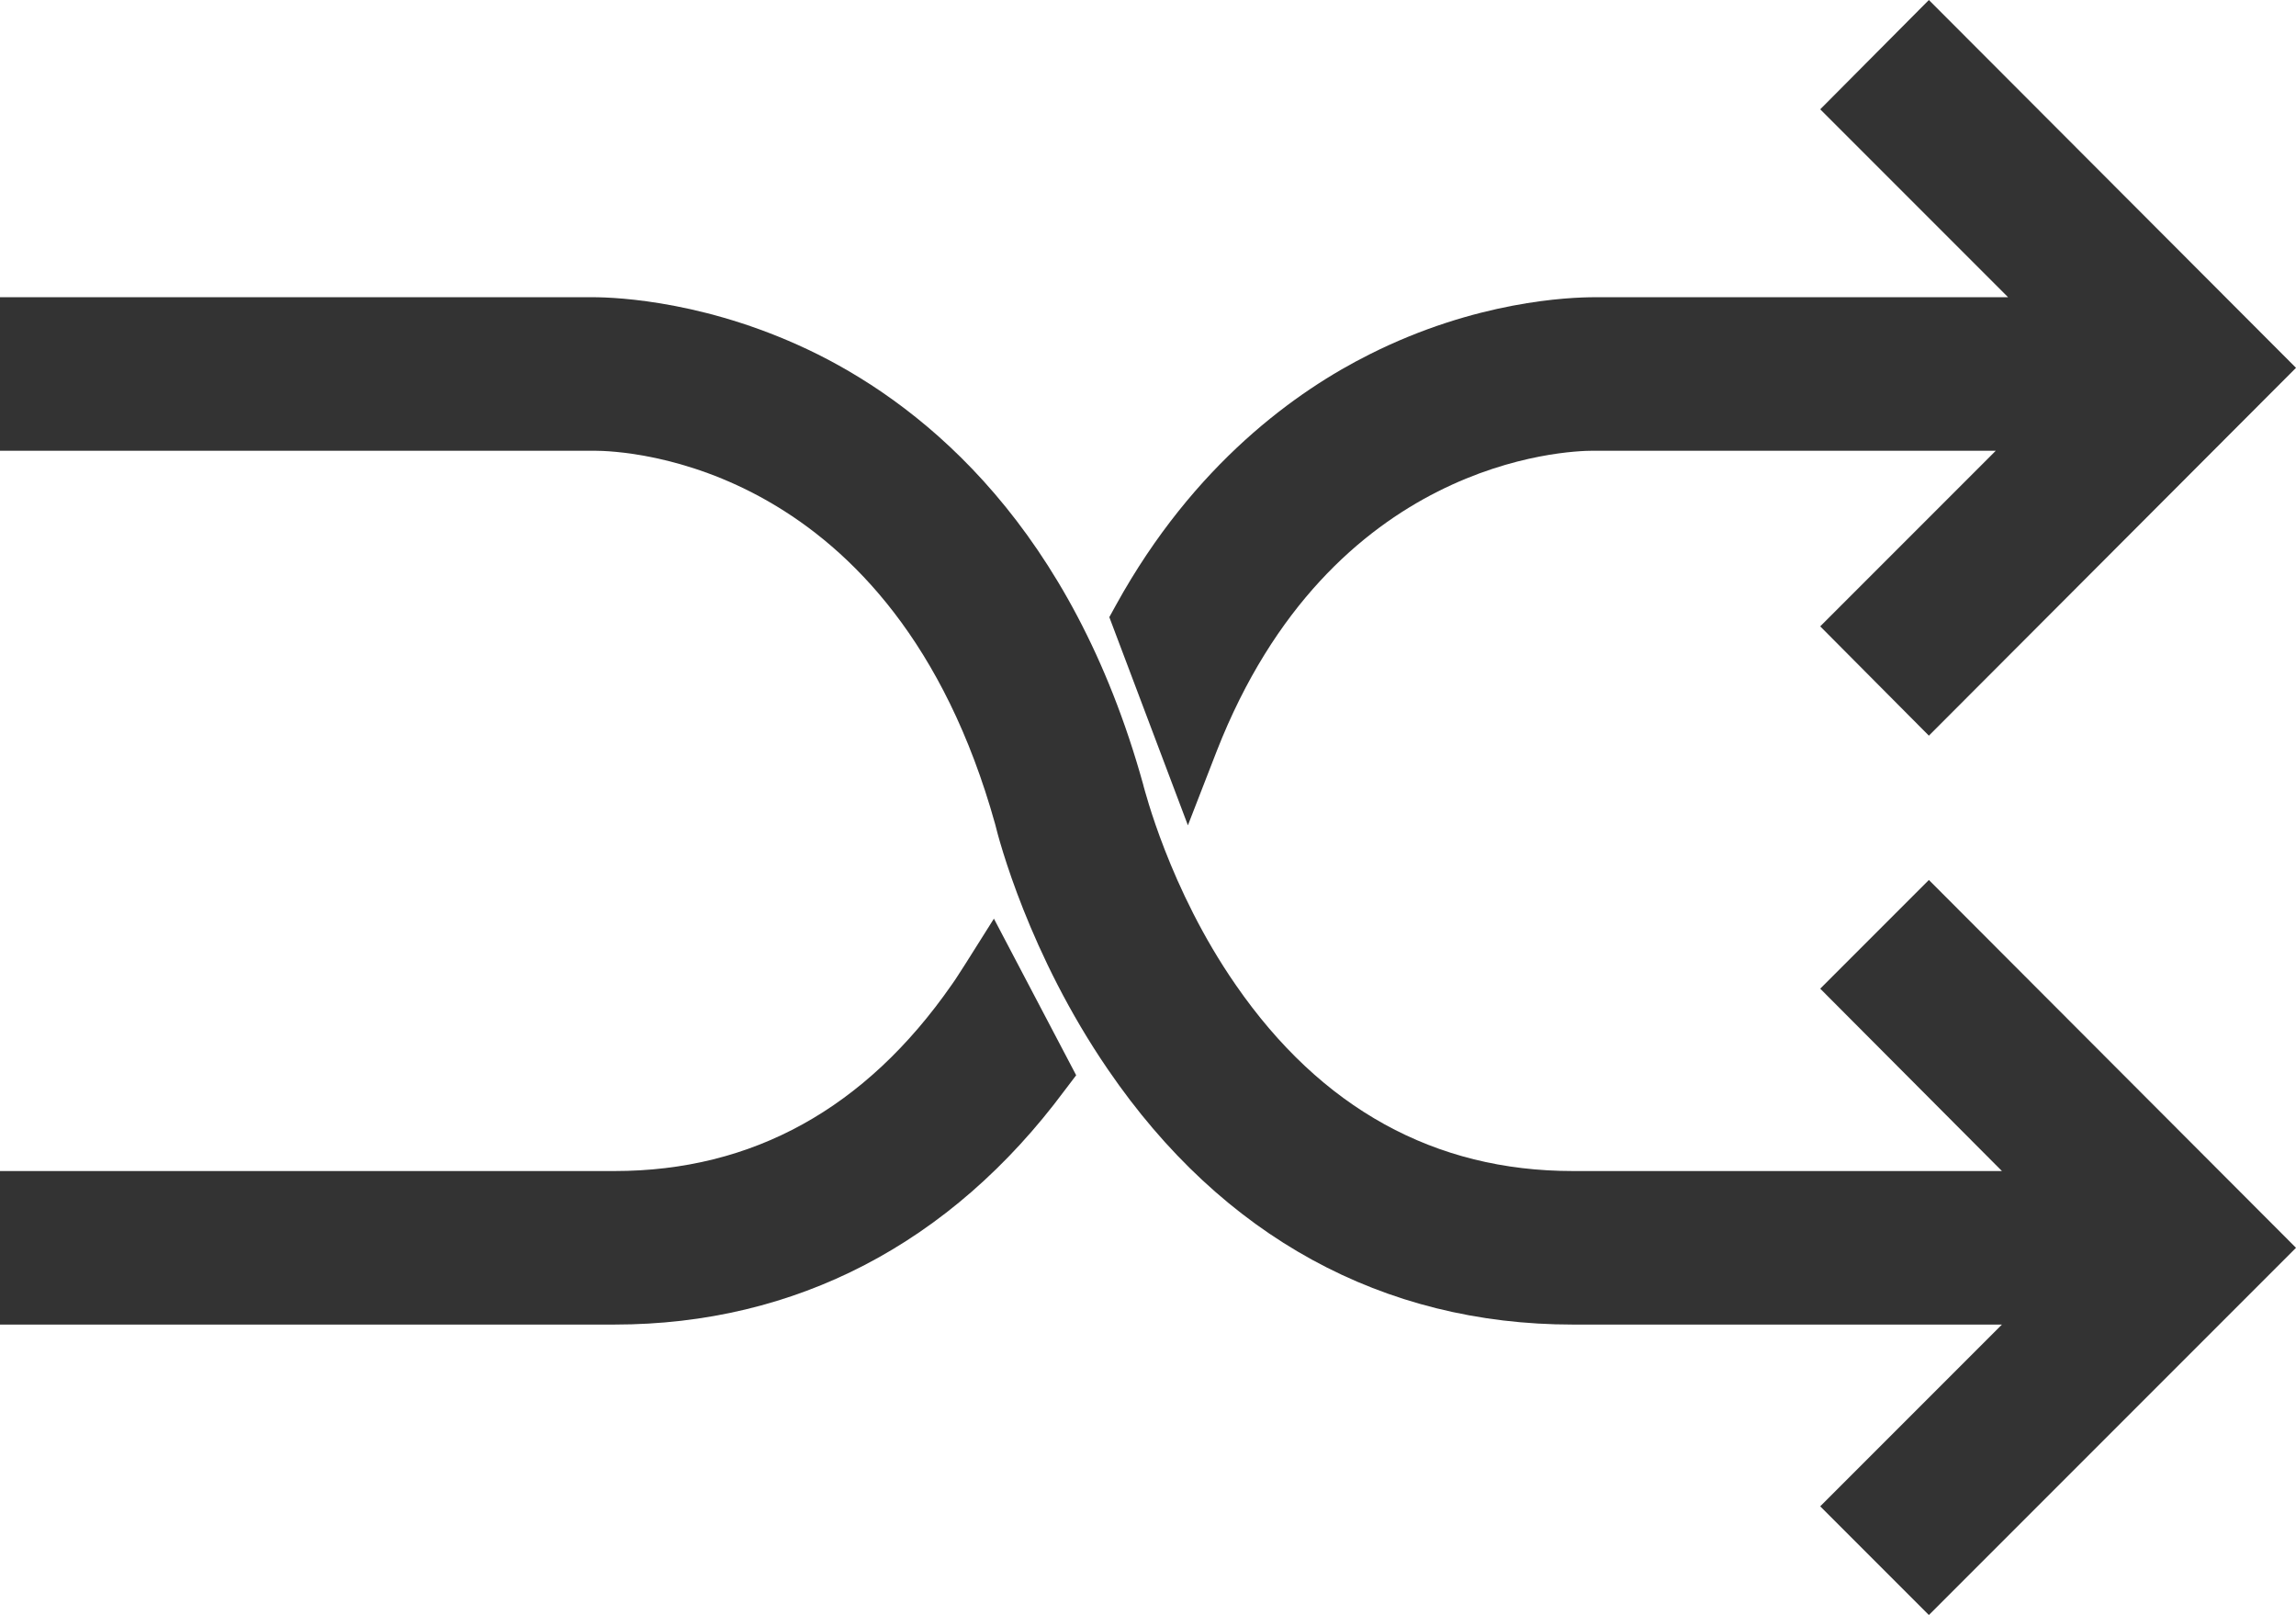 <?xml version="1.0" encoding="utf-8"?>
<!-- Generator: Adobe Illustrator 22.1.0, SVG Export Plug-In . SVG Version: 6.00 Build 0)  -->
<svg version="1.1" id="Layer_1" xmlns="http://www.w3.org/2000/svg" xmlns:xlink="http://www.w3.org/1999/xlink" x="0px" y="0px"
	 viewBox="0 0 374 263" style="enable-background:new 0 0 374 263;" xml:space="preserve">
<style type="text/css">
	.st0{fill:#333333;}
</style>
<path class="st0" d="M296.5,245.3l29.6-29.6h-69.9c-30.9,0-57.1-14.3-75.7-41.5c-12.9-18.8-17.8-37.5-18.4-40
	c-16.5-59.1-60.3-60.8-65.3-60.8l-0.6,0L0,73.4v-25h95.9c0.1,0,0.3,0,0.6,0c4.2,0,19.4,0.7,36.7,9.3c17.8,8.9,41.4,28.3,53,70
	l0.1,0.4c0.1,0.2,4.1,16.6,15,32.3c13.9,20.1,32.4,30.3,54.9,30.3h69.9L296.5,161l17.7-17.7l59.8,59.9L314.2,263L296.5,245.3z"/>
<path class="st0" d="M0,215.7v-25h100.1c22.5,0,40.9-10.2,54.9-30.3c0.8-1.1,1.5-2.3,2.3-3.5l4.6-7.3l13.4,25.5l-1.9,2.5
	c-18.5,24.9-43.8,38.1-73.3,38.1H0z"/>
<path class="st0" d="M180.7,100.5l1.1-2c12.7-23,29.5-34.9,41.3-40.8c17.3-8.7,32.5-9.3,36.7-9.3c0.2,0,0.4,0,0.6,0h66.7l-30.6-30.6
	L314.2,0L374,59.9l-59.8,59.9L296.5,102l28.6-28.6h-64.9l-0.7,0c-4.3,0-42.7,1.4-61.3,48.9l-4.7,12.1L180.7,100.5z"/>
</svg>
